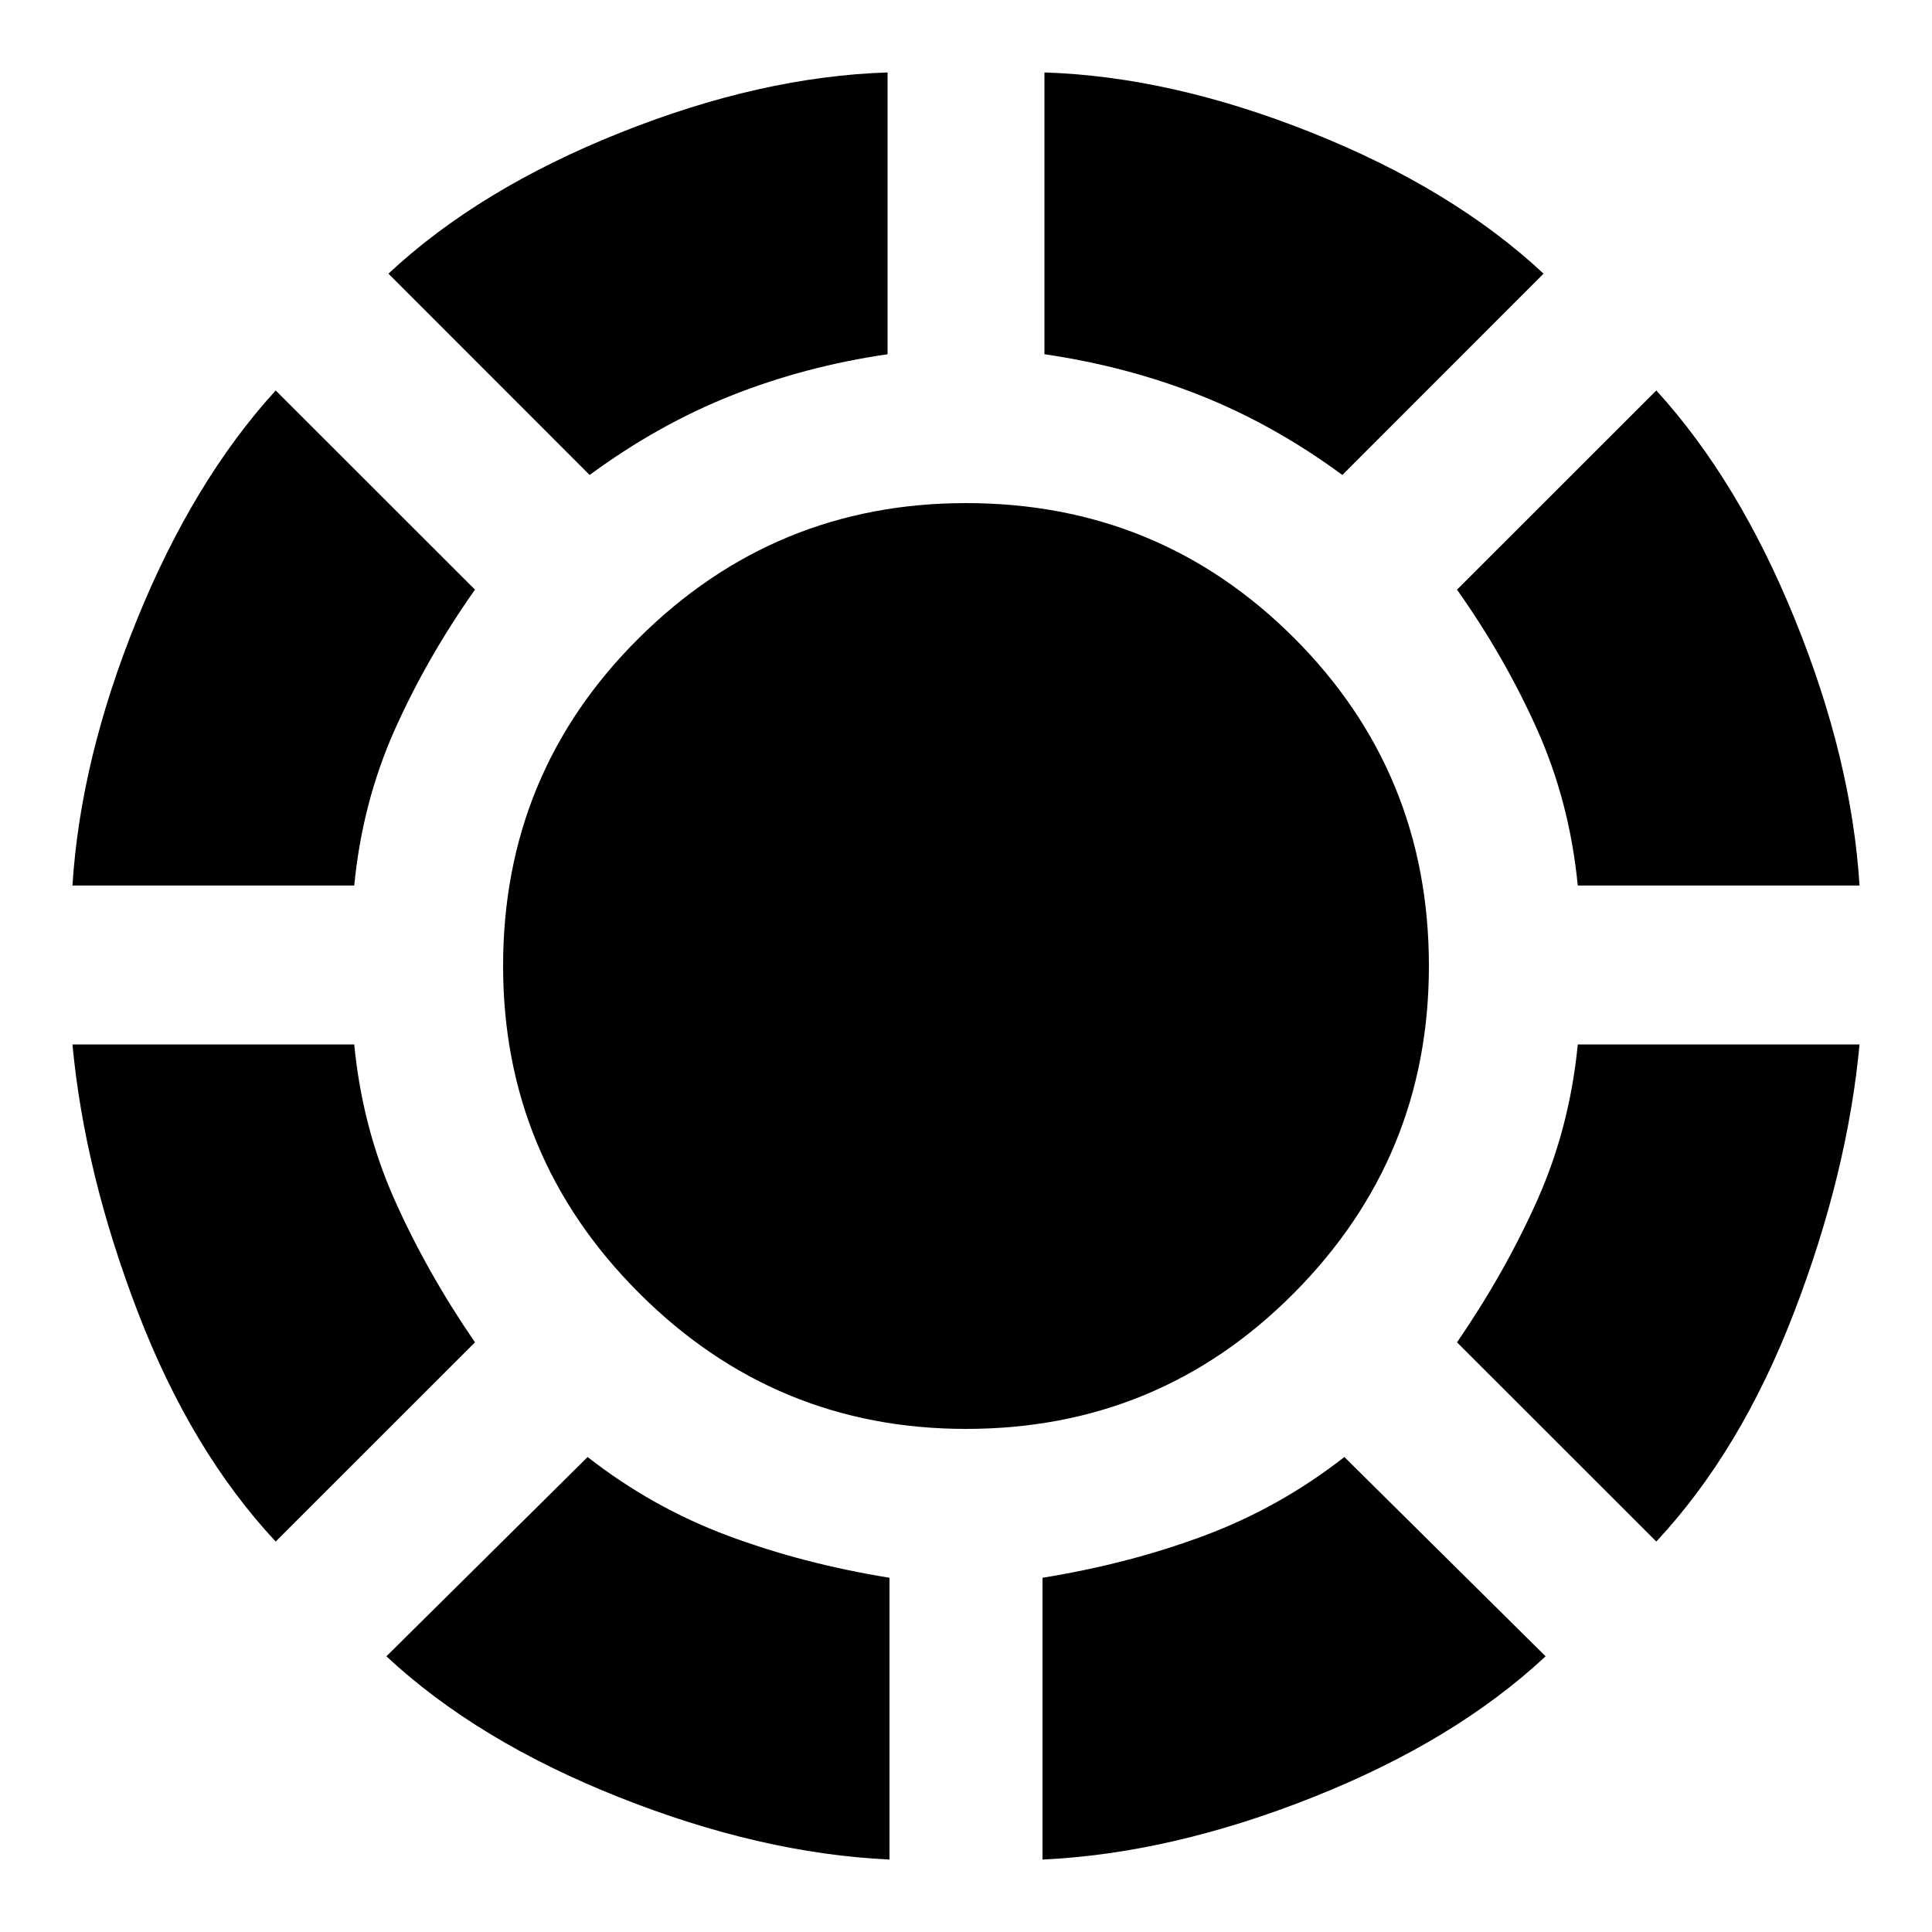 <svg xmlns="http://www.w3.org/2000/svg" height="20" width="20"><path d="M13.896 4.917Q13.188 4.396 12.427 4.094Q11.667 3.792 10.812 3.667V0.75Q12.125 0.792 13.583 1.375Q15.042 1.958 15.979 2.833ZM19.25 9.167H16.333Q16.25 8.312 15.917 7.562Q15.583 6.812 15.083 6.104L17.146 4.042Q18 4.979 18.583 6.417Q19.167 7.854 19.25 9.167ZM17.146 15.958 15.083 13.896Q15.583 13.167 15.917 12.417Q16.25 11.667 16.333 10.812H19.25Q19.125 12.146 18.573 13.583Q18.021 15.021 17.146 15.958ZM10.792 19.25V16.333Q11.688 16.188 12.469 15.896Q13.25 15.604 13.917 15.083L16 17.146Q15.062 18.021 13.594 18.604Q12.125 19.188 10.792 19.25ZM6.104 4.917 4.021 2.833Q4.958 1.958 6.417 1.375Q7.875 0.792 9.188 0.75V3.667Q8.333 3.792 7.573 4.094Q6.812 4.396 6.104 4.917ZM0.75 9.167Q0.833 7.854 1.417 6.417Q2 4.979 2.854 4.042L4.917 6.104Q4.417 6.812 4.083 7.562Q3.75 8.312 3.667 9.167ZM2.854 15.958Q1.979 15.021 1.427 13.583Q0.875 12.146 0.75 10.812H3.667Q3.75 11.667 4.083 12.417Q4.417 13.167 4.917 13.896ZM9.208 19.25Q7.875 19.188 6.406 18.604Q4.938 18.021 4 17.146L6.083 15.083Q6.75 15.604 7.531 15.896Q8.312 16.188 9.208 16.333ZM10 14.792Q8.021 14.792 6.615 13.385Q5.208 11.979 5.208 10Q5.208 8 6.615 6.604Q8.021 5.208 10 5.208Q12 5.208 13.396 6.604Q14.792 8 14.792 10Q14.792 11.979 13.396 13.385Q12 14.792 10 14.792Z"/></svg>
